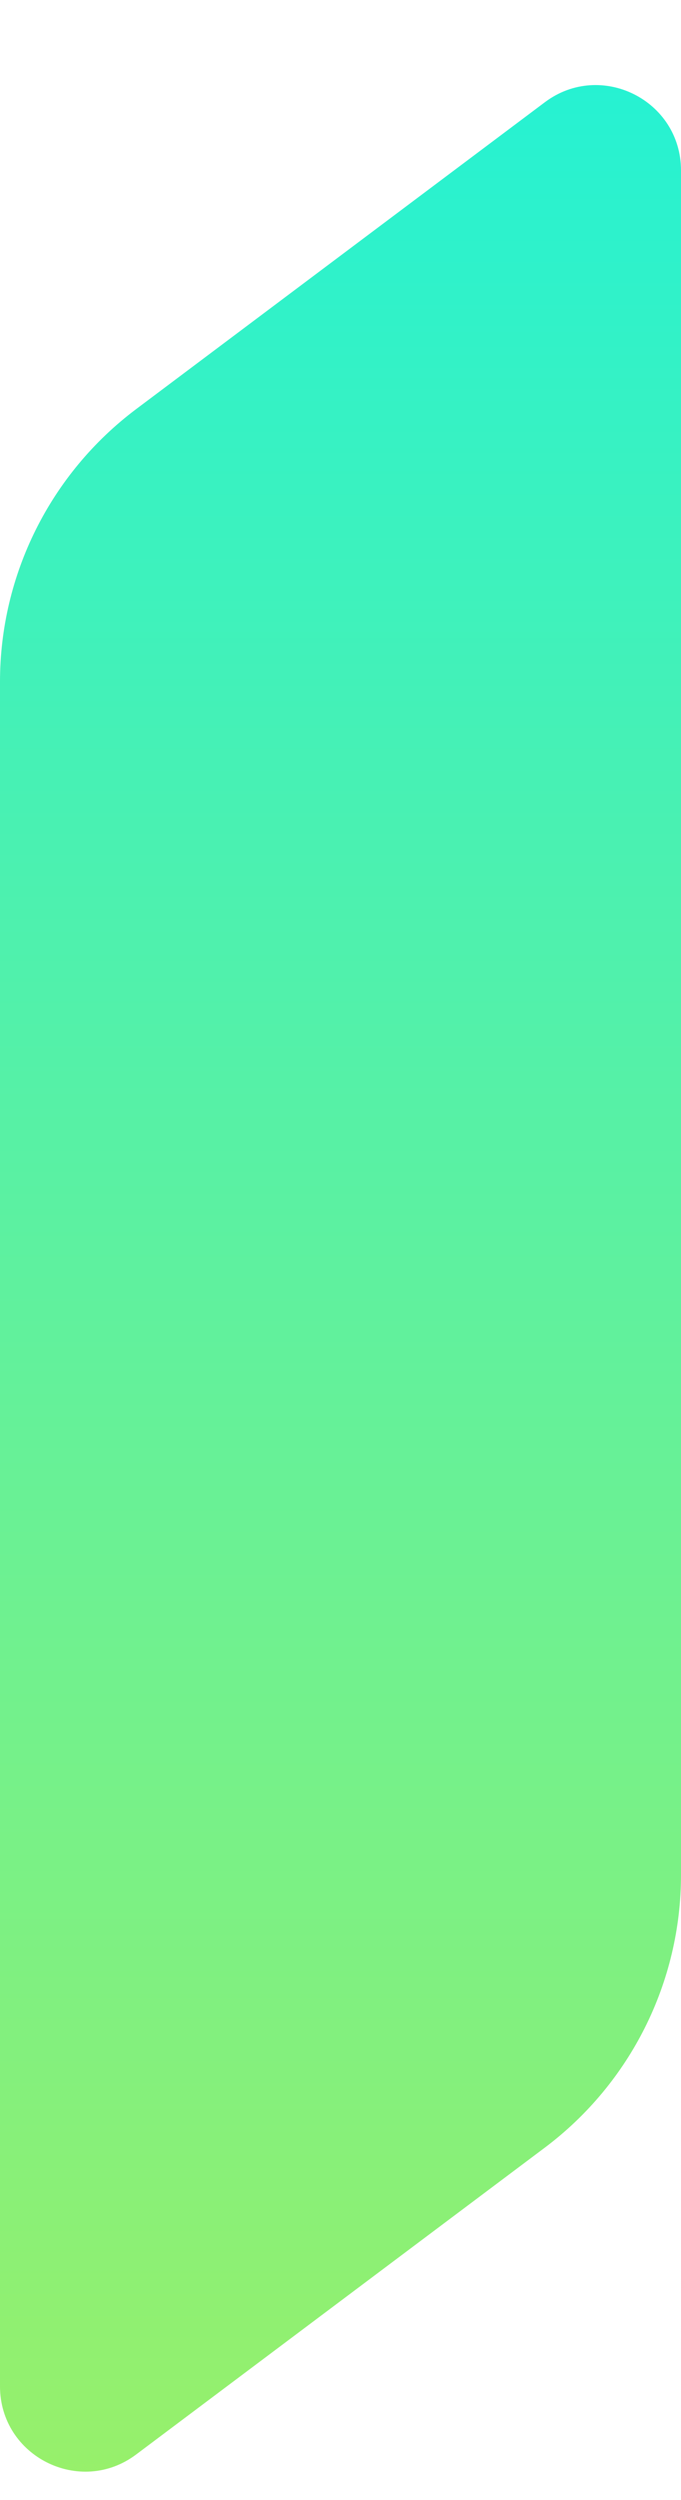 <svg width="6" height="22" viewBox="0 0 6 22" fill="none" xmlns="http://www.w3.org/2000/svg">
<path d="M1.2 21.6C0.706 21.971 0 21.618 0 21L0 6C0 5.056 0.445 4.167 1.2 3.6L4.8 0.9C5.294 0.529 6 0.882 6 1.5L6 16.5C6 17.444 5.555 18.333 4.8 18.9L1.2 21.6Z" fill="url(#paint0_linear_33_195)"/>
<defs>
<linearGradient id="paint0_linear_33_195" x1="3" y1="22.5" x2="3" y2="0" gradientUnits="userSpaceOnUse">
<stop stop-color="#9BF067"/>
<stop offset="1" stop-color="#22F2D6"/>
</linearGradient>
</defs>
</svg>
